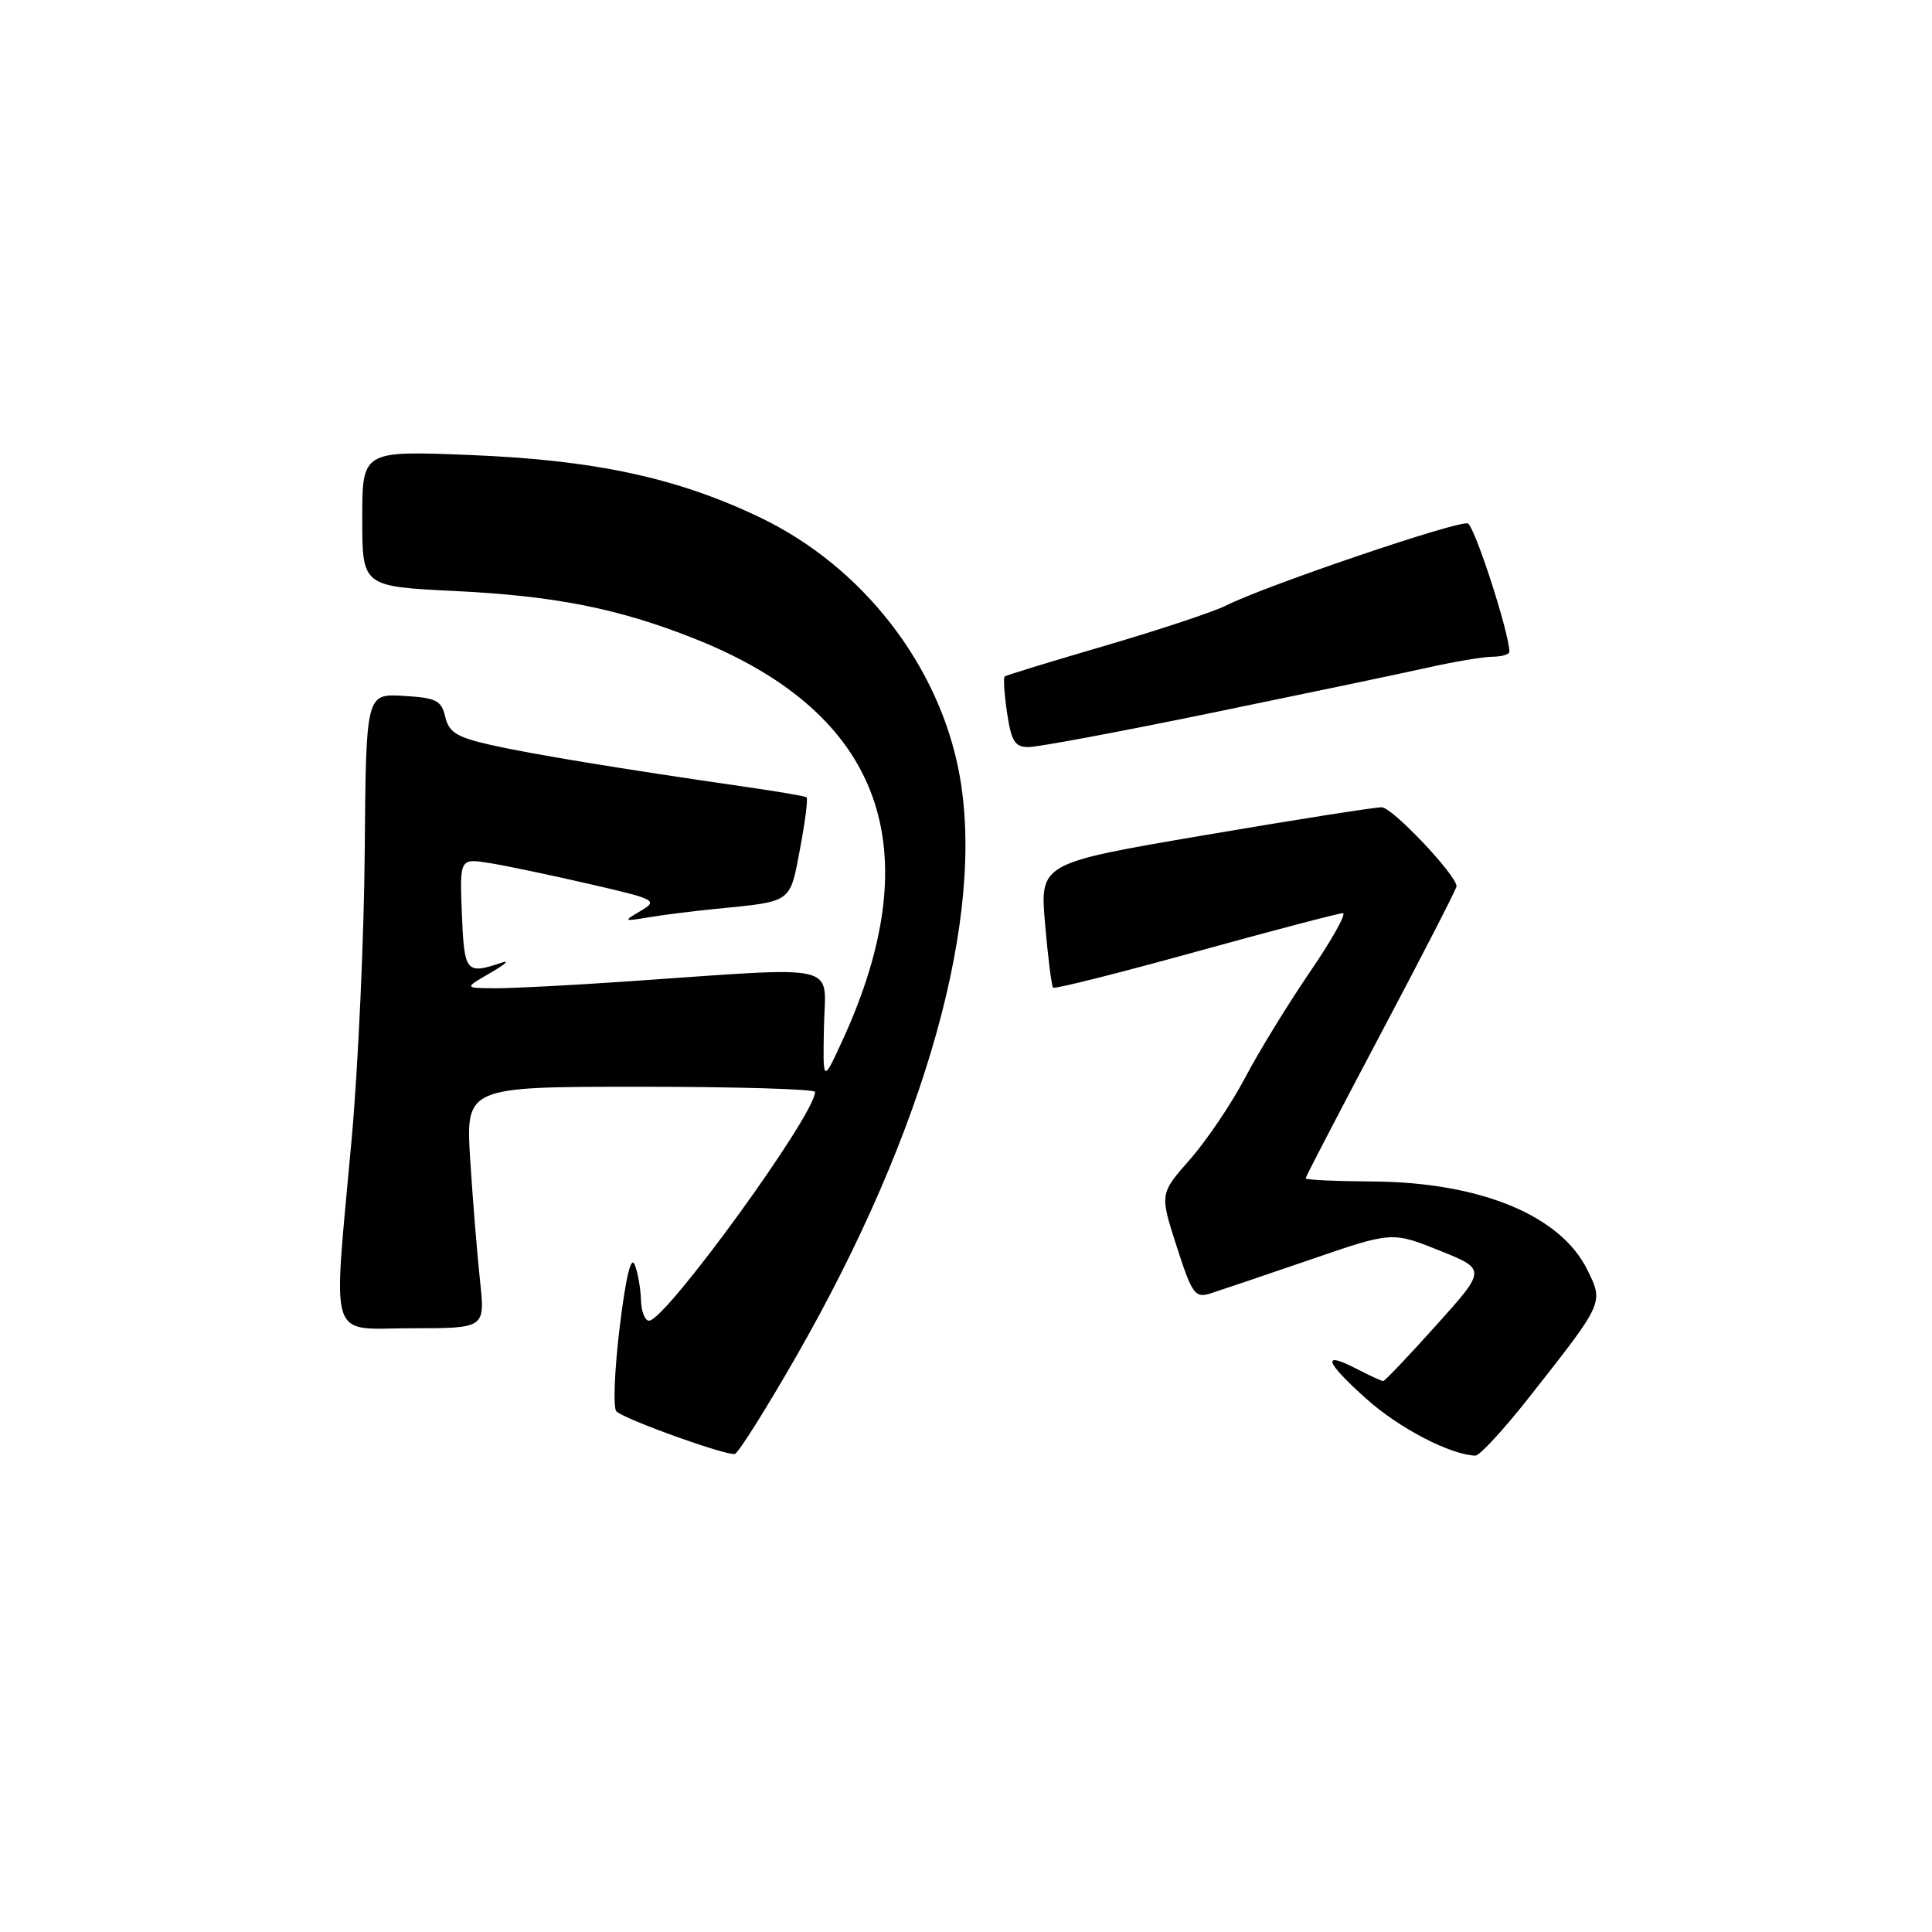 <?xml version="1.0" encoding="UTF-8" standalone="no"?>
<!DOCTYPE svg PUBLIC "-//W3C//DTD SVG 1.1//EN" "http://www.w3.org/Graphics/SVG/1.1/DTD/svg11.dtd" >
<svg xmlns="http://www.w3.org/2000/svg" xmlns:xlink="http://www.w3.org/1999/xlink" version="1.1" viewBox="0 0 256 256">
 <g >
 <path fill="currentColor"
d=" M 105.55 179.65 C 122.69 149.72 130.62 121.36 127.11 102.50 C 124.45 88.17 114.31 75.11 100.80 68.61 C 89.78 63.31 78.83 60.95 62.25 60.29 C 48.00 59.72 48.00 59.72 48.00 68.72 C 48.00 77.71 48.00 77.71 60.25 78.31 C 73.54 78.96 81.91 80.62 91.94 84.59 C 116.87 94.46 123.42 112.33 111.54 138.06 C 109.03 143.50 109.03 143.50 109.18 136.00 C 109.36 127.47 111.95 128.06 83.00 130.05 C 75.58 130.56 67.70 130.97 65.50 130.95 C 61.50 130.92 61.50 130.92 65.00 128.90 C 66.92 127.79 67.60 127.18 66.50 127.55 C 61.74 129.15 61.52 128.88 61.20 121.11 C 60.91 113.73 60.91 113.73 64.87 114.36 C 67.06 114.71 73.00 115.96 78.08 117.13 C 86.93 119.16 87.22 119.32 84.91 120.69 C 82.55 122.09 82.57 122.11 85.95 121.55 C 87.84 121.23 91.89 120.72 94.95 120.42 C 105.04 119.42 104.64 119.71 106.01 112.46 C 106.69 108.86 107.08 105.79 106.87 105.64 C 106.67 105.49 102.90 104.85 98.50 104.22 C 82.06 101.84 70.34 99.91 65.04 98.71 C 60.53 97.69 59.48 97.04 59.00 94.99 C 58.49 92.81 57.81 92.46 53.46 92.21 C 48.50 91.91 48.50 91.91 48.33 112.71 C 48.24 124.14 47.46 141.38 46.59 151.00 C 44.11 178.50 43.31 176.00 54.64 176.00 C 64.28 176.00 64.28 176.00 63.61 169.75 C 63.24 166.31 62.65 159.11 62.31 153.75 C 61.70 144.00 61.70 144.00 84.85 144.00 C 97.58 144.00 108.00 144.31 108.00 144.69 C 108.00 147.72 88.20 175.00 86.00 175.00 C 85.45 175.00 84.97 173.76 84.93 172.25 C 84.89 170.74 84.52 168.63 84.11 167.58 C 83.61 166.32 82.92 169.23 82.10 175.95 C 81.42 181.62 81.22 186.60 81.68 187.02 C 82.83 188.10 96.31 192.94 97.37 192.65 C 97.84 192.53 101.53 186.67 105.55 179.65 Z  M 202.50 185.30 C 212.57 172.52 212.50 172.68 210.34 168.28 C 206.78 161.01 196.08 156.63 181.75 156.55 C 176.94 156.52 173.00 156.34 173.00 156.14 C 173.00 155.94 177.50 147.29 183.00 136.90 C 188.50 126.52 193.00 117.76 193.00 117.44 C 193.00 115.97 184.51 107.00 183.09 106.97 C 182.22 106.95 171.66 108.61 159.64 110.66 C 137.78 114.38 137.78 114.38 138.48 122.44 C 138.86 126.87 139.34 130.67 139.54 130.87 C 139.75 131.08 148.25 128.94 158.44 126.12 C 168.63 123.31 177.40 121.00 177.93 121.00 C 178.46 121.00 176.51 124.49 173.60 128.75 C 170.69 133.01 166.81 139.33 164.99 142.79 C 163.17 146.26 159.87 151.14 157.67 153.64 C 153.67 158.19 153.67 158.19 155.91 165.14 C 157.93 171.43 158.35 172.02 160.32 171.41 C 161.52 171.03 167.44 169.03 173.47 166.96 C 184.44 163.18 184.44 163.18 190.70 165.69 C 196.96 168.20 196.96 168.20 190.31 175.60 C 186.66 179.67 183.49 183.00 183.28 183.00 C 183.07 183.00 181.53 182.29 179.86 181.43 C 175.08 178.95 175.48 180.35 180.99 185.30 C 185.34 189.22 192.14 192.76 195.50 192.88 C 196.05 192.89 199.20 189.48 202.50 185.30 Z  M 160.50 94.47 C 172.60 91.98 185.43 89.30 189.00 88.50 C 192.57 87.70 196.51 87.03 197.75 87.02 C 198.99 87.01 200.00 86.72 200.00 86.37 C 200.00 83.90 195.40 69.71 194.49 69.36 C 193.30 68.90 167.58 77.64 162.43 80.25 C 160.82 81.06 153.65 83.44 146.50 85.54 C 139.35 87.63 133.33 89.47 133.13 89.63 C 132.93 89.78 133.07 91.95 133.44 94.45 C 134.01 98.26 134.48 99.00 136.31 98.99 C 137.52 98.99 148.40 96.96 160.50 94.47 Z "/>
</g>
</svg>